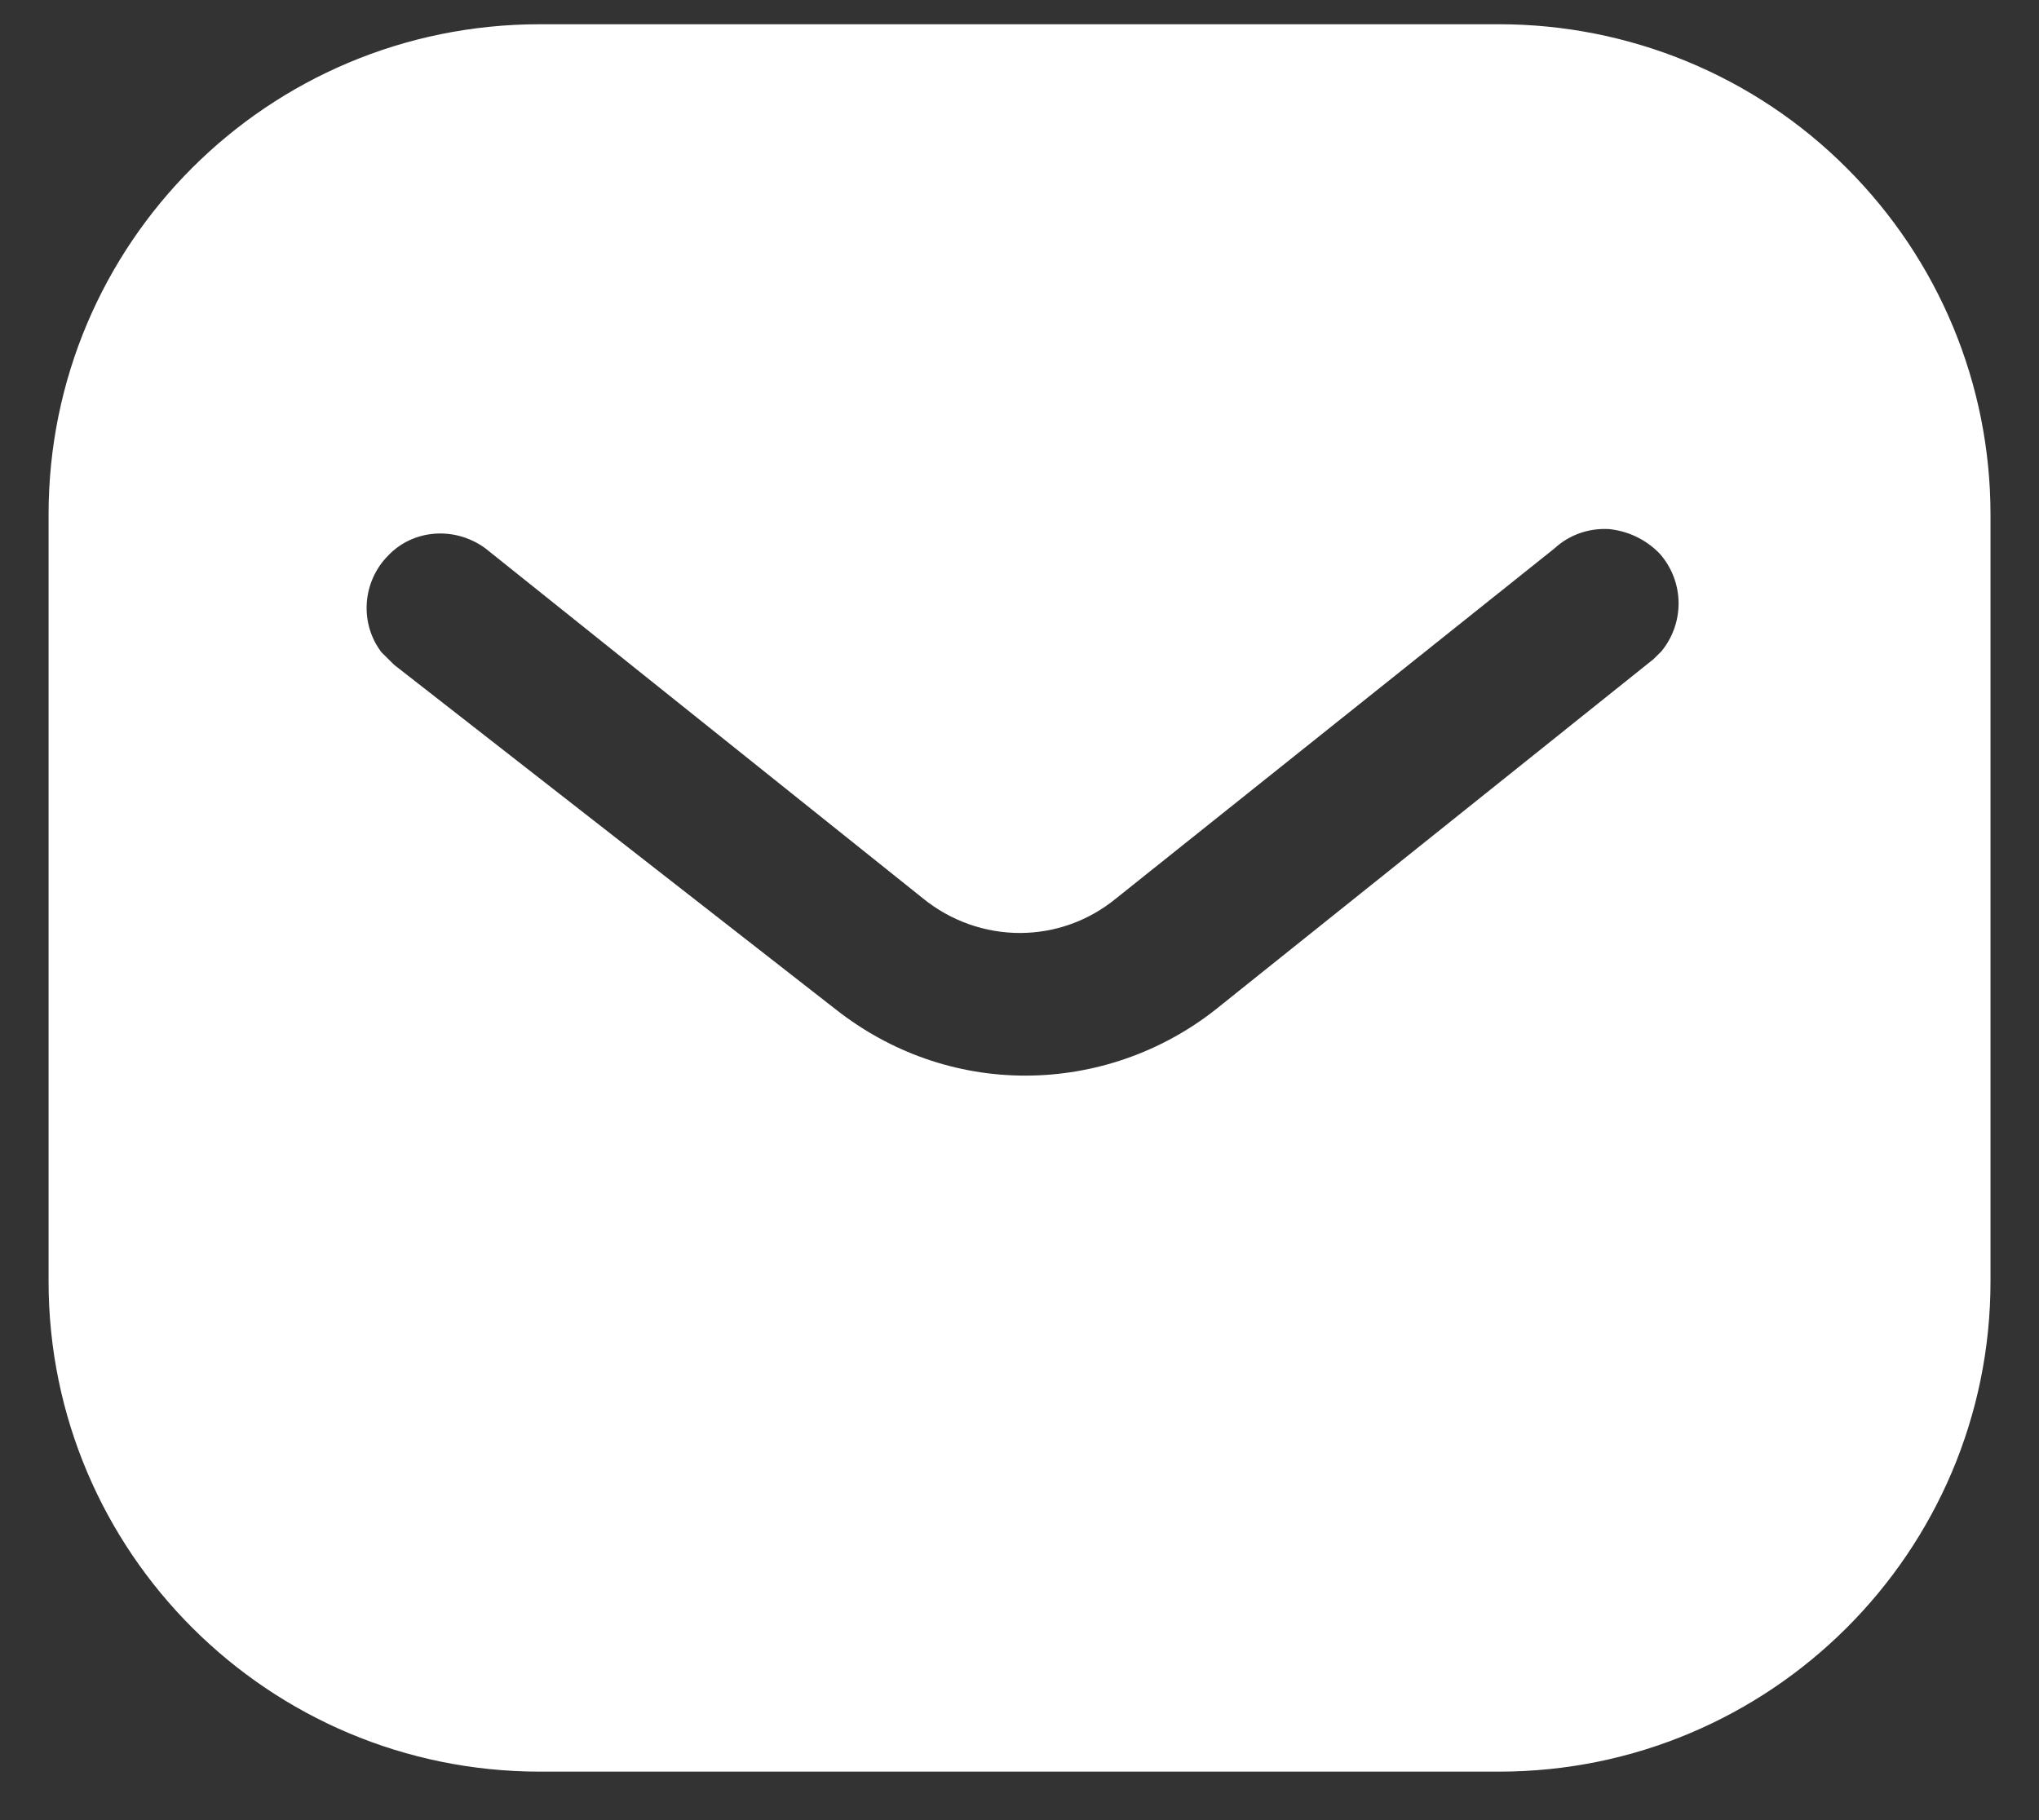 <svg width="28" height="25" viewBox="0 0 28 25" fill="none" xmlns="http://www.w3.org/2000/svg">
<rect x="0" y="0" width="28" height="25" fill="#333333" stroke="none"/>
<path fill-rule="evenodd" clip-rule="evenodd" d="M20.586 0.333C22.374 0.333 24.094 1.04 25.359 2.308C26.626 3.574 27.334 5.28 27.334 7.067V17.6C27.334 21.32 24.307 24.334 20.586 24.334H7.414C3.692 24.334 0.667 21.32 0.667 17.6V7.067C0.667 3.347 3.679 0.333 7.414 0.333H20.586ZM22.707 9.053L22.814 8.947C23.132 8.56 23.132 8 22.799 7.613C22.614 7.415 22.359 7.293 22.094 7.267C21.814 7.252 21.547 7.347 21.346 7.533L15.334 12.334C14.56 12.975 13.452 12.975 12.667 12.334L6.667 7.533C6.252 7.227 5.679 7.267 5.334 7.627C4.974 7.987 4.934 8.56 5.239 8.96L5.414 9.133L11.48 13.867C12.227 14.454 13.132 14.774 14.08 14.774C15.026 14.774 15.947 14.454 16.692 13.867L22.707 9.053Z" fill="white"/>
</svg>

